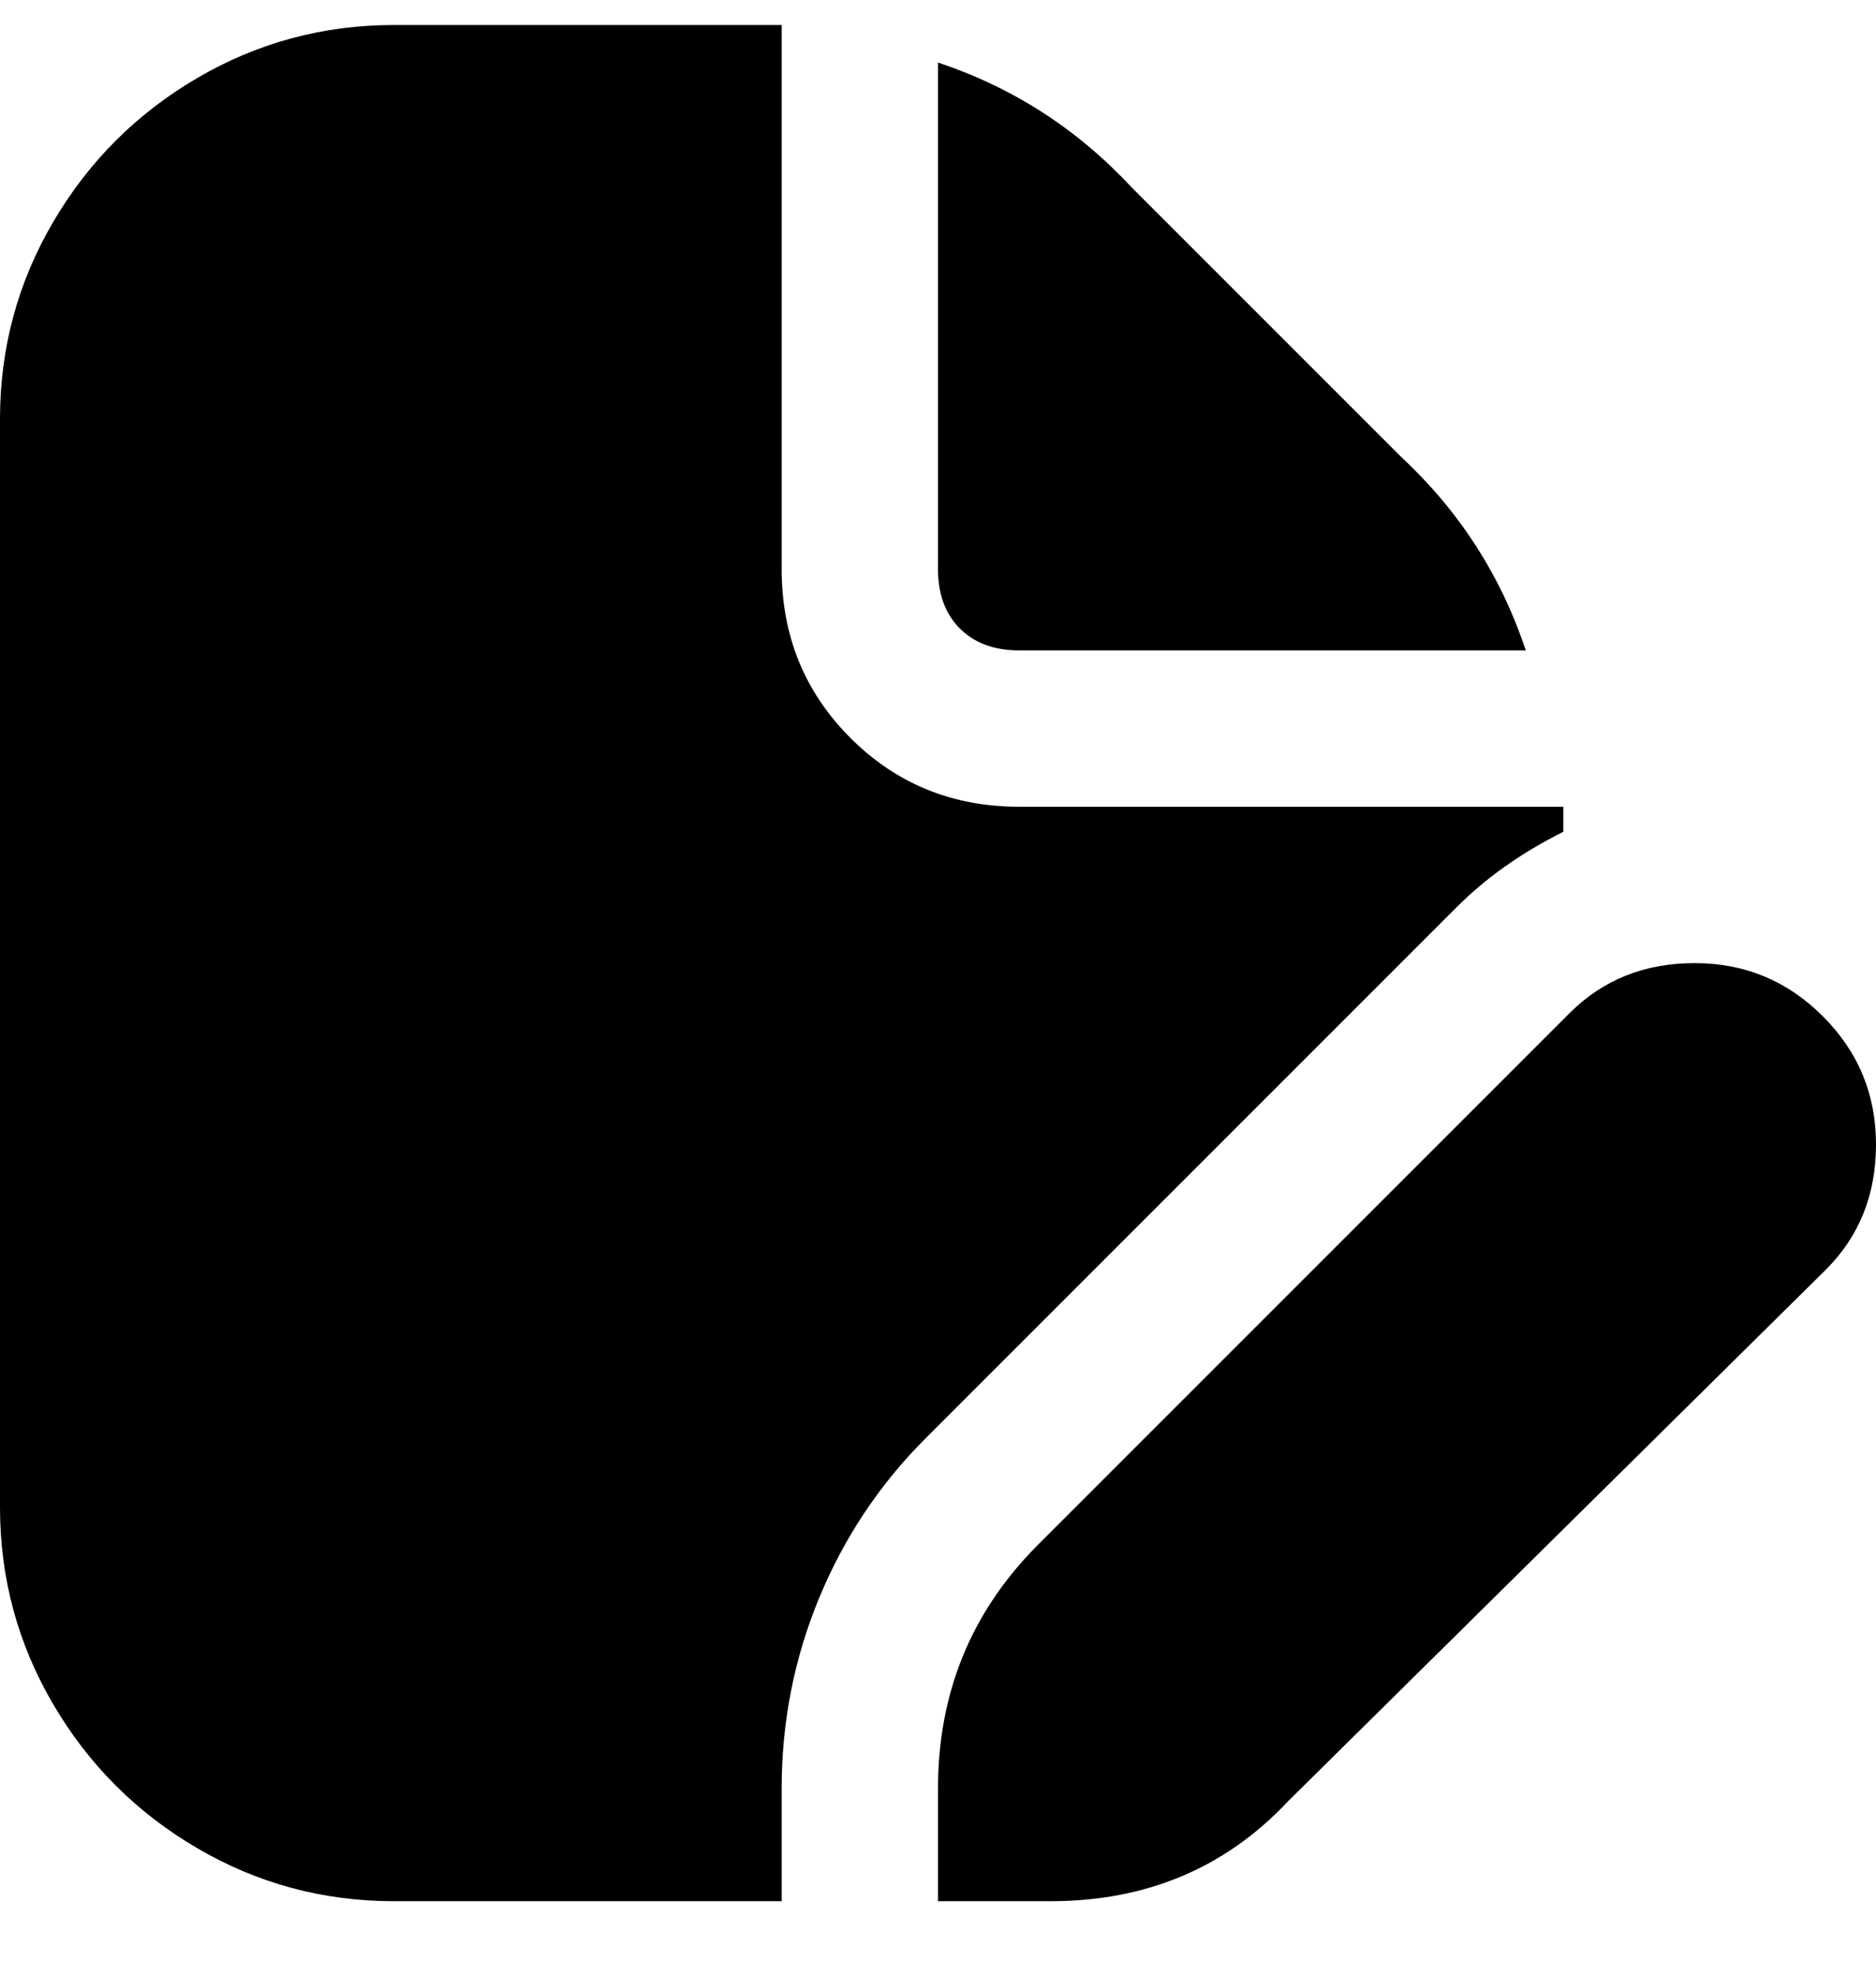 <svg viewBox="0 0 300 316" xmlns="http://www.w3.org/2000/svg"><path d="M150 91V10q18 6 31 20l43 43q14 13 20 31h-81q-6 0-9.5-3.5T150 91zm16 156q-16 16-16 39v18h18q23 0 38-16l86-85q8-8 8-20t-8.5-20.5Q283 154 271 154t-20 8l-85 85zm-41 39q0-16 6-30.5t17-25.5l85-85q7-7 17-12v-4h-87q-16 0-27-11t-11-27V4H63q-17 0-31.5 8.5t-23 23Q0 50 0 67v174q0 17 8.5 31.5t23 23Q46 304 63 304h62v-18z"/></svg>